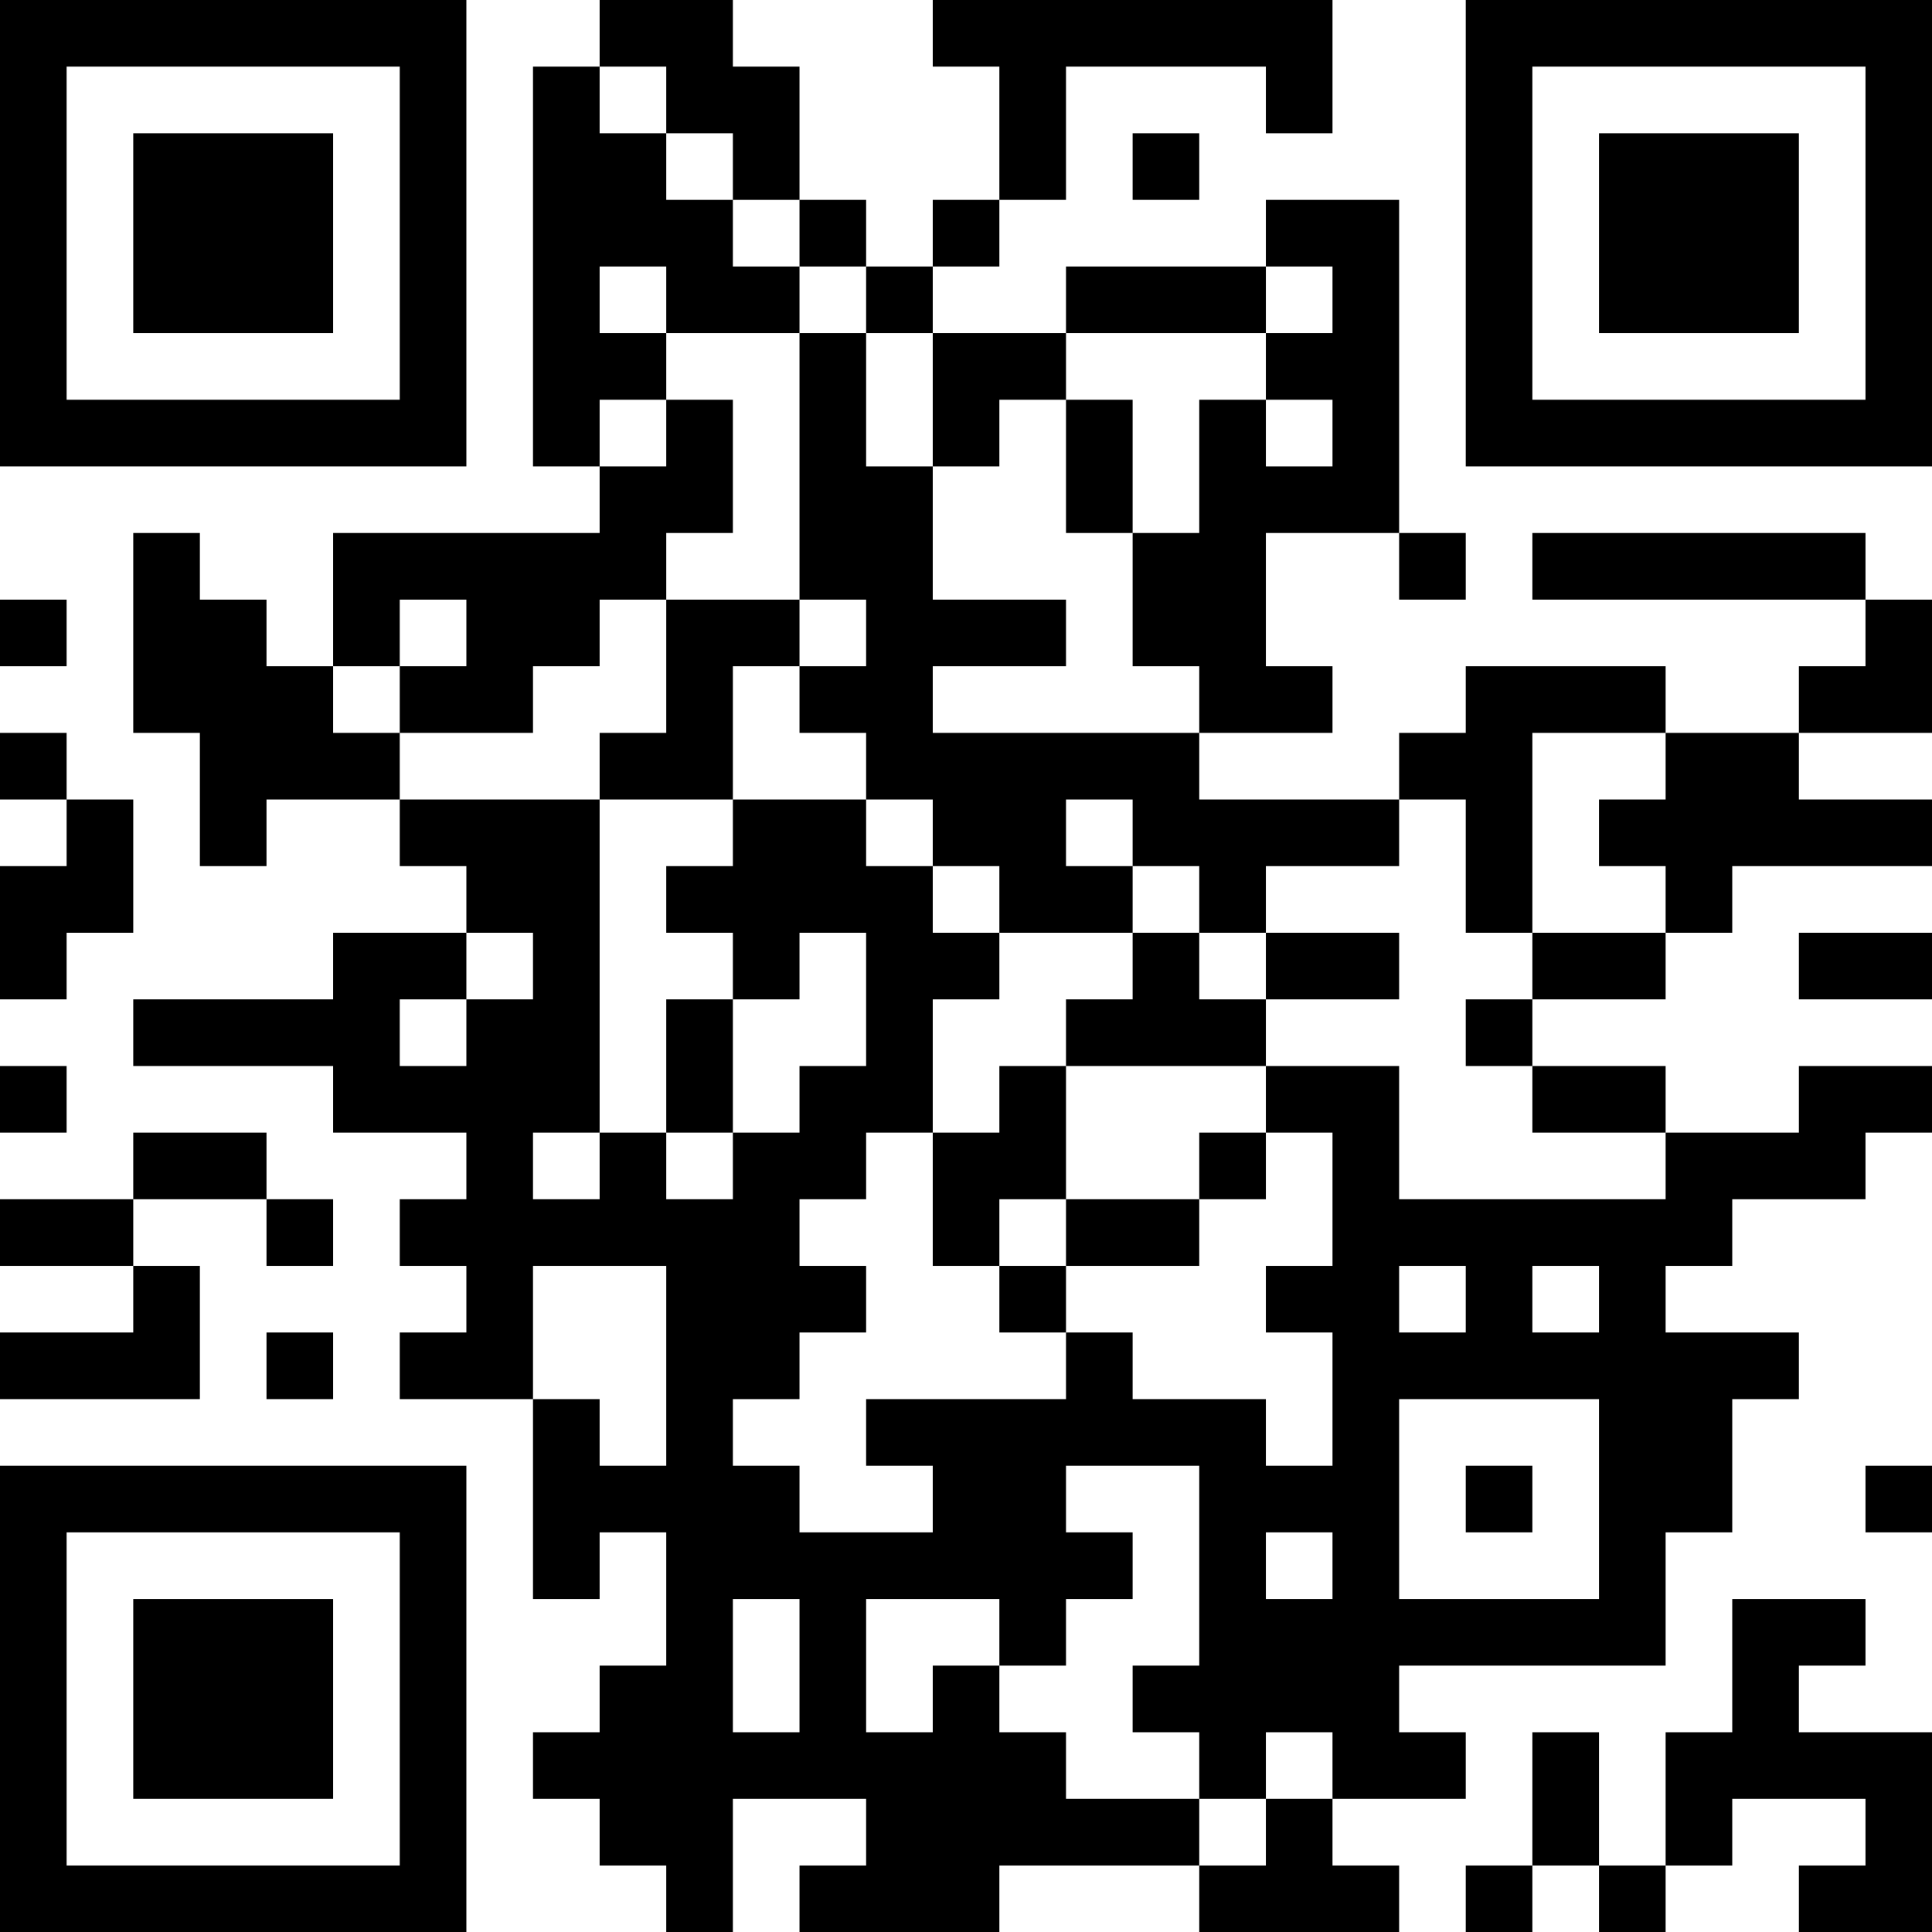 <?xml version="1.0" encoding="UTF-8"?>
<svg xmlns="http://www.w3.org/2000/svg" version="1.1" width="200" height="200" viewBox="0 0 200 200"><rect x="0" y="0" width="200" height="200" fill="#ffffff"/><g transform="scale(6.897)"><g transform="translate(0,0)"><path fill-rule="evenodd" d="M9 0L9 1L8 1L8 7L9 7L9 8L5 8L5 10L4 10L4 9L3 9L3 8L2 8L2 11L3 11L3 13L4 13L4 12L6 12L6 13L7 13L7 14L5 14L5 15L2 15L2 16L5 16L5 17L7 17L7 18L6 18L6 19L7 19L7 20L6 20L6 21L8 21L8 24L9 24L9 23L10 23L10 25L9 25L9 26L8 26L8 27L9 27L9 28L10 28L10 29L11 29L11 27L13 27L13 28L12 28L12 29L15 29L15 28L18 28L18 29L21 29L21 28L20 28L20 27L22 27L22 26L21 26L21 25L25 25L25 23L26 23L26 21L27 21L27 20L25 20L25 19L26 19L26 18L28 18L28 17L29 17L29 16L27 16L27 17L25 17L25 16L23 16L23 15L25 15L25 14L26 14L26 13L29 13L29 12L27 12L27 11L29 11L29 9L28 9L28 8L23 8L23 9L28 9L28 10L27 10L27 11L25 11L25 10L22 10L22 11L21 11L21 12L18 12L18 11L20 11L20 10L19 10L19 8L21 8L21 9L22 9L22 8L21 8L21 3L19 3L19 4L16 4L16 5L14 5L14 4L15 4L15 3L16 3L16 1L19 1L19 2L20 2L20 0L14 0L14 1L15 1L15 3L14 3L14 4L13 4L13 3L12 3L12 1L11 1L11 0ZM9 1L9 2L10 2L10 3L11 3L11 4L12 4L12 5L10 5L10 4L9 4L9 5L10 5L10 6L9 6L9 7L10 7L10 6L11 6L11 8L10 8L10 9L9 9L9 10L8 10L8 11L6 11L6 10L7 10L7 9L6 9L6 10L5 10L5 11L6 11L6 12L9 12L9 17L8 17L8 18L9 18L9 17L10 17L10 18L11 18L11 17L12 17L12 16L13 16L13 14L12 14L12 15L11 15L11 14L10 14L10 13L11 13L11 12L13 12L13 13L14 13L14 14L15 14L15 15L14 15L14 17L13 17L13 18L12 18L12 19L13 19L13 20L12 20L12 21L11 21L11 22L12 22L12 23L14 23L14 22L13 22L13 21L16 21L16 20L17 20L17 21L19 21L19 22L20 22L20 20L19 20L19 19L20 19L20 17L19 17L19 16L21 16L21 18L25 18L25 17L23 17L23 16L22 16L22 15L23 15L23 14L25 14L25 13L24 13L24 12L25 12L25 11L23 11L23 14L22 14L22 12L21 12L21 13L19 13L19 14L18 14L18 13L17 13L17 12L16 12L16 13L17 13L17 14L15 14L15 13L14 13L14 12L13 12L13 11L12 11L12 10L13 10L13 9L12 9L12 5L13 5L13 7L14 7L14 9L16 9L16 10L14 10L14 11L18 11L18 10L17 10L17 8L18 8L18 6L19 6L19 7L20 7L20 6L19 6L19 5L20 5L20 4L19 4L19 5L16 5L16 6L15 6L15 7L14 7L14 5L13 5L13 4L12 4L12 3L11 3L11 2L10 2L10 1ZM17 2L17 3L18 3L18 2ZM16 6L16 8L17 8L17 6ZM0 9L0 10L1 10L1 9ZM10 9L10 11L9 11L9 12L11 12L11 10L12 10L12 9ZM0 11L0 12L1 12L1 13L0 13L0 15L1 15L1 14L2 14L2 12L1 12L1 11ZM7 14L7 15L6 15L6 16L7 16L7 15L8 15L8 14ZM17 14L17 15L16 15L16 16L15 16L15 17L14 17L14 19L15 19L15 20L16 20L16 19L18 19L18 18L19 18L19 17L18 17L18 18L16 18L16 16L19 16L19 15L21 15L21 14L19 14L19 15L18 15L18 14ZM27 14L27 15L29 15L29 14ZM10 15L10 17L11 17L11 15ZM0 16L0 17L1 17L1 16ZM2 17L2 18L0 18L0 19L2 19L2 20L0 20L0 21L3 21L3 19L2 19L2 18L4 18L4 19L5 19L5 18L4 18L4 17ZM15 18L15 19L16 19L16 18ZM8 19L8 21L9 21L9 22L10 22L10 19ZM21 19L21 20L22 20L22 19ZM23 19L23 20L24 20L24 19ZM4 20L4 21L5 21L5 20ZM21 21L21 24L24 24L24 21ZM16 22L16 23L17 23L17 24L16 24L16 25L15 25L15 24L13 24L13 26L14 26L14 25L15 25L15 26L16 26L16 27L18 27L18 28L19 28L19 27L20 27L20 26L19 26L19 27L18 27L18 26L17 26L17 25L18 25L18 22ZM22 22L22 23L23 23L23 22ZM28 22L28 23L29 23L29 22ZM19 23L19 24L20 24L20 23ZM11 24L11 26L12 26L12 24ZM26 24L26 26L25 26L25 28L24 28L24 26L23 26L23 28L22 28L22 29L23 29L23 28L24 28L24 29L25 29L25 28L26 28L26 27L28 27L28 28L27 28L27 29L29 29L29 26L27 26L27 25L28 25L28 24ZM0 0L0 7L7 7L7 0ZM1 1L1 6L6 6L6 1ZM2 2L2 5L5 5L5 2ZM22 0L22 7L29 7L29 0ZM23 1L23 6L28 6L28 1ZM24 2L24 5L27 5L27 2ZM0 22L0 29L7 29L7 22ZM1 23L1 28L6 28L6 23ZM2 24L2 27L5 27L5 24Z" fill="#000000"/></g></g></svg>
